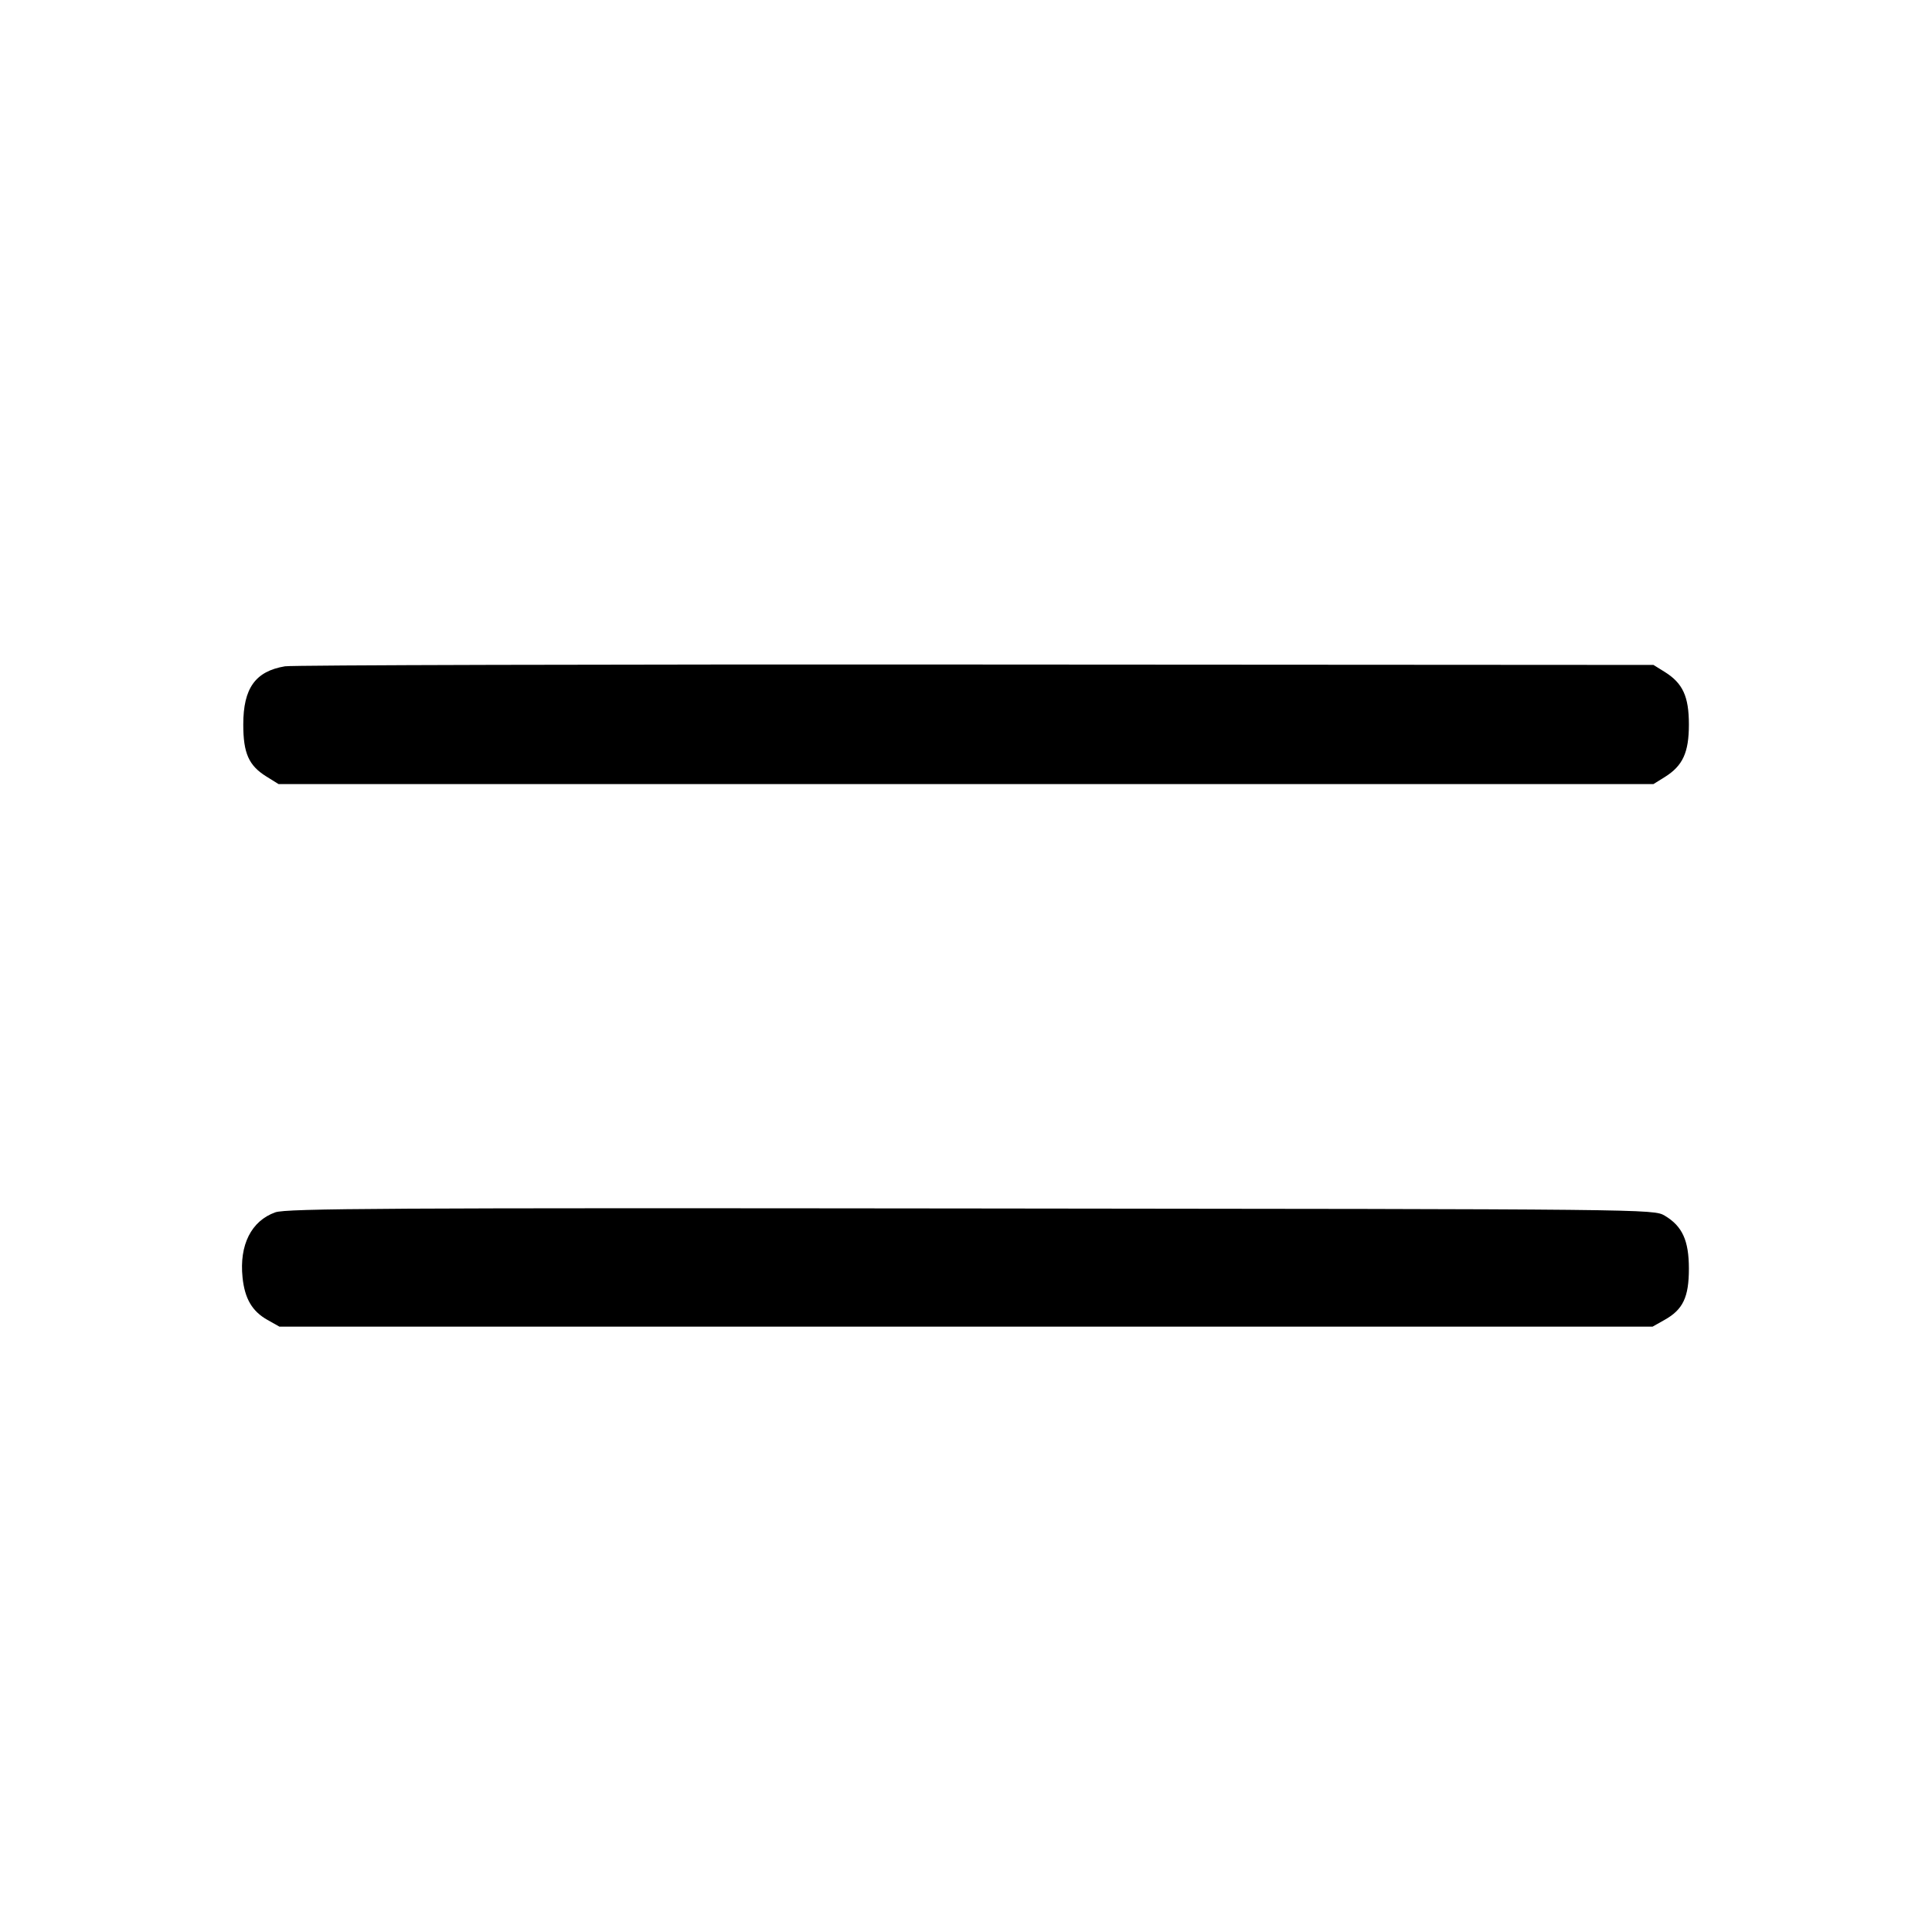 <svg viewBox="0 0 24 24" xmlns="http://www.w3.org/2000/svg"><path d="M3.540 8.277 C 3.172 8.339,3.022 8.549,3.022 9.000 C 3.022 9.357,3.090 9.510,3.309 9.646 L 3.460 9.740 12.000 9.740 L 20.540 9.740 20.680 9.653 C 20.904 9.513,20.980 9.349,20.980 9.000 C 20.980 8.651,20.904 8.487,20.680 8.347 L 20.540 8.260 12.120 8.255 C 7.489 8.252,3.628 8.262,3.540 8.277 M3.420 15.060 C 3.122 15.166,2.971 15.465,3.013 15.869 C 3.040 16.132,3.132 16.289,3.322 16.396 L 3.471 16.480 12.000 16.480 L 20.529 16.480 20.678 16.396 C 20.907 16.268,20.980 16.114,20.980 15.760 C 20.980 15.409,20.898 15.231,20.679 15.101 C 20.540 15.020,20.509 15.020,12.060 15.012 C 4.821 15.004,3.557 15.011,3.420 15.060 " stroke="none" fill-rule="evenodd"></path></svg>